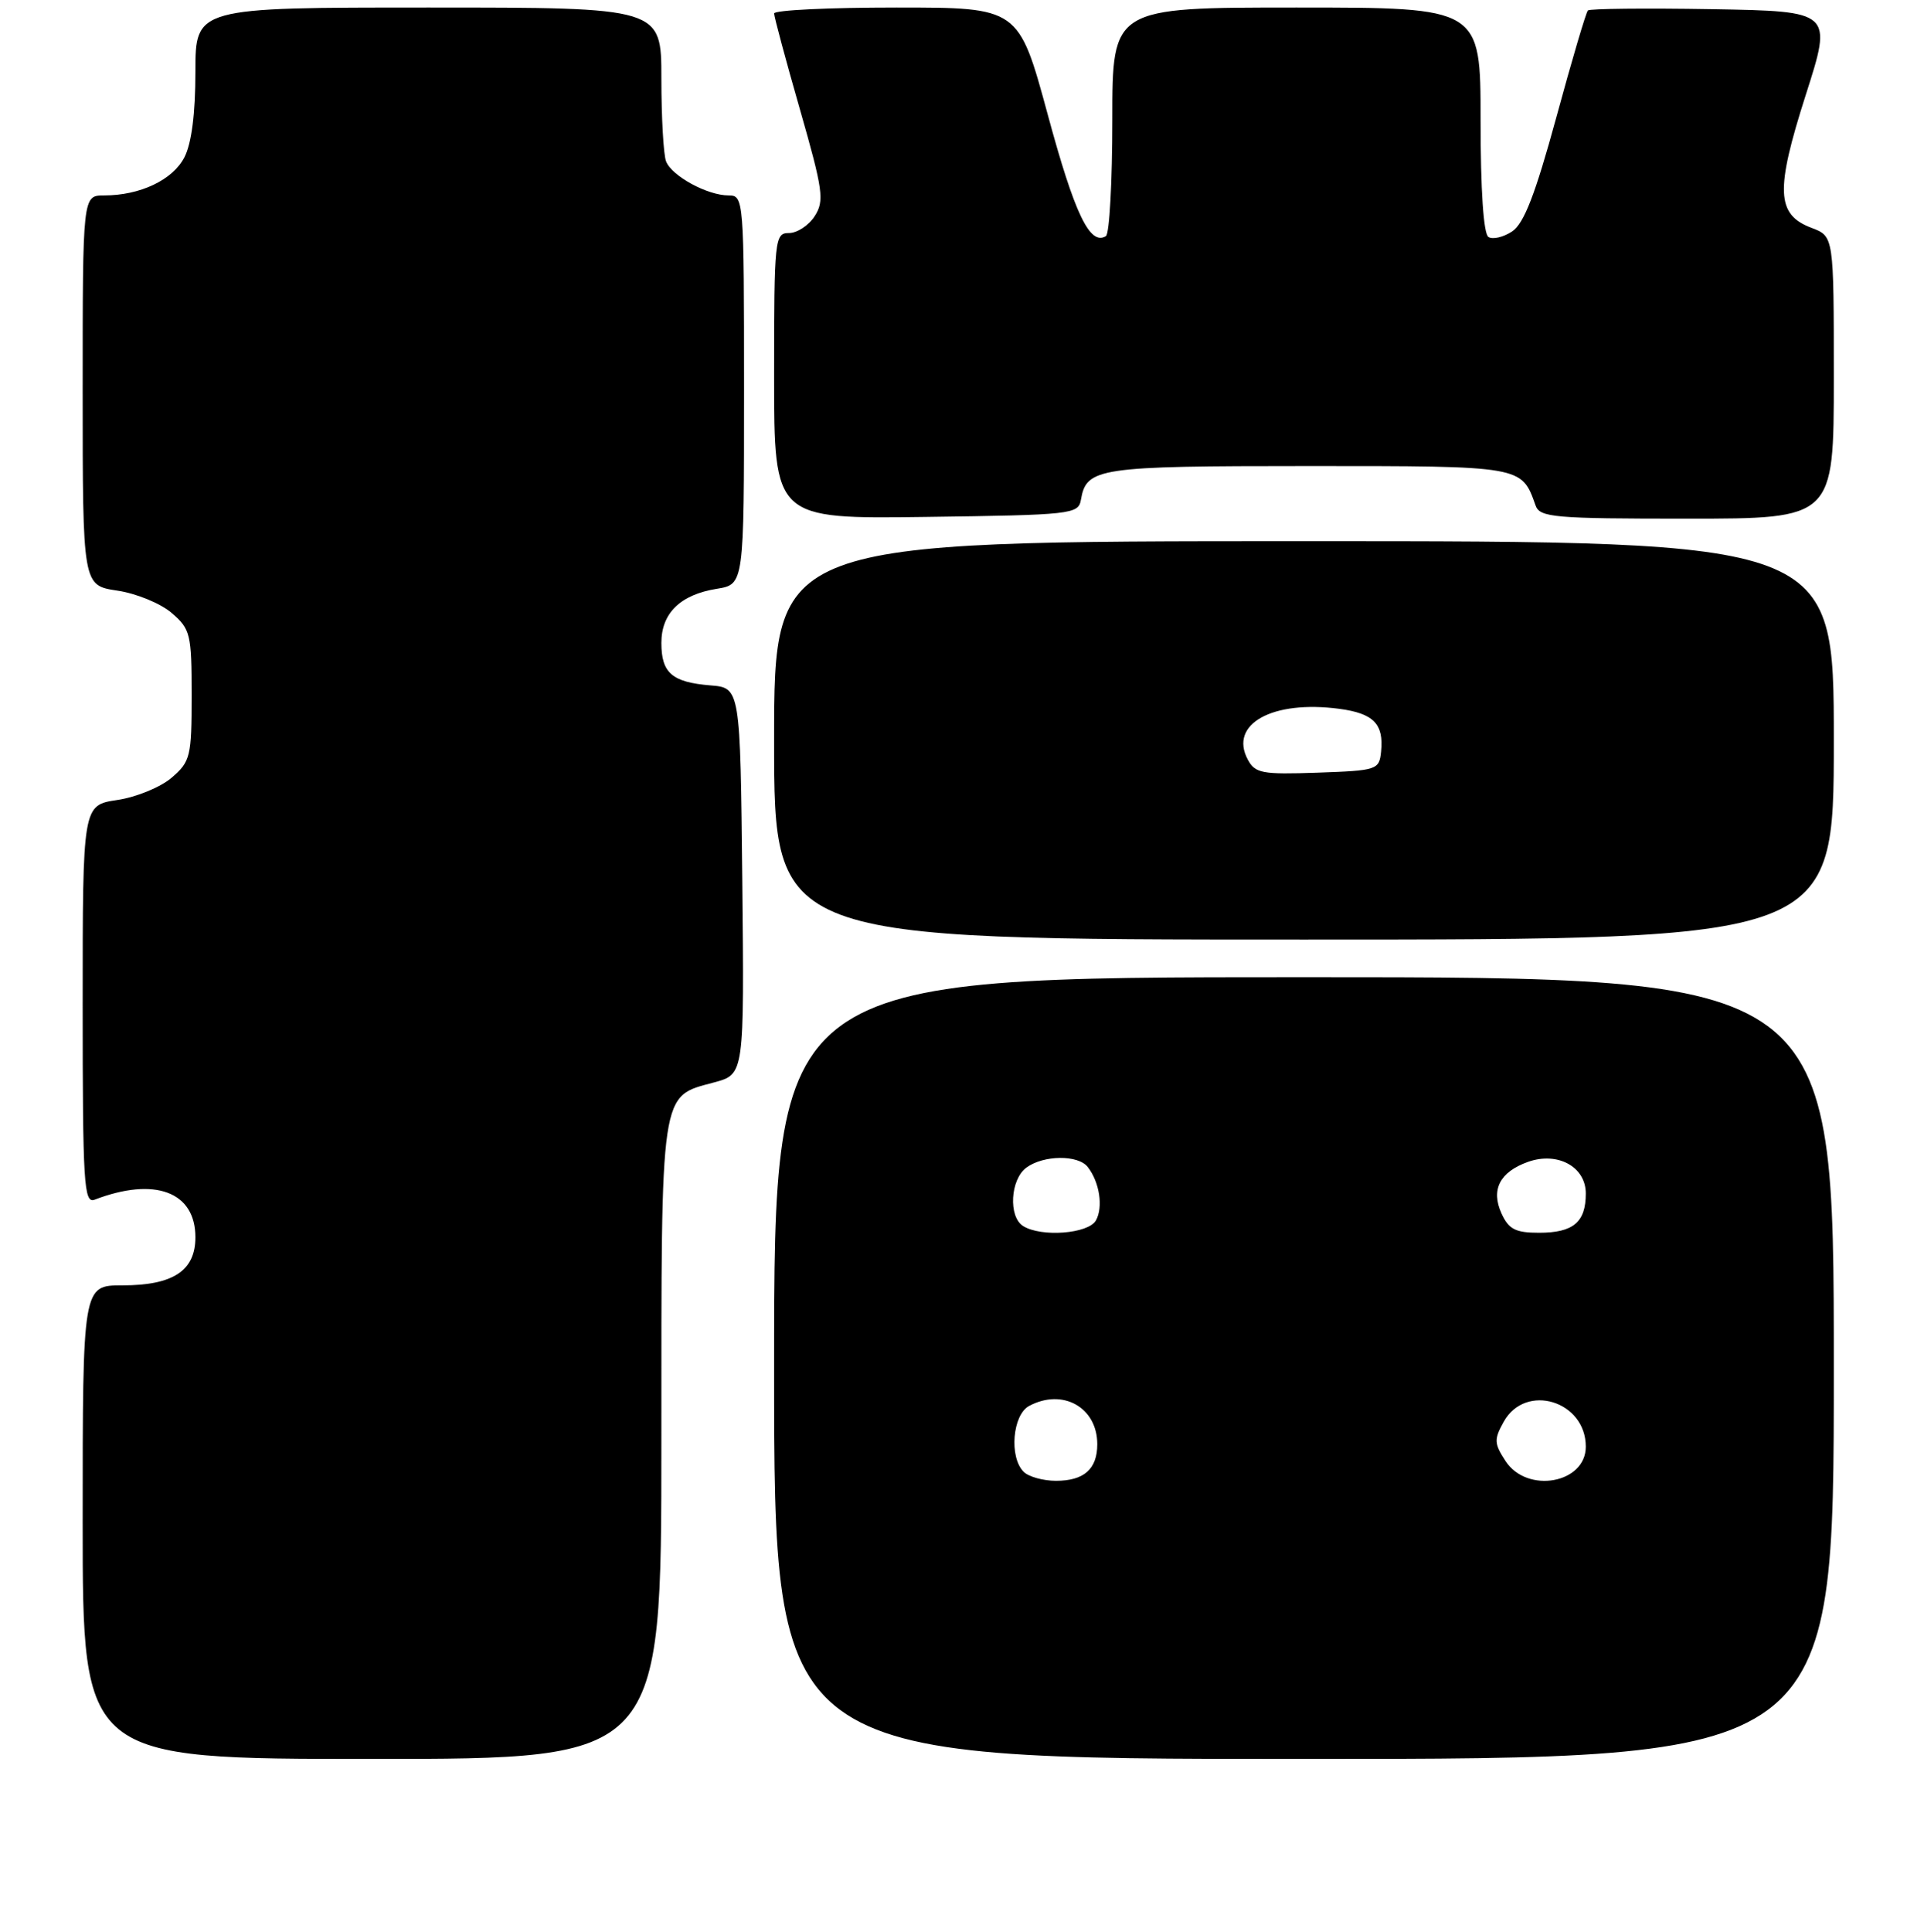 <?xml version="1.0" encoding="UTF-8" standalone="no"?>
<!DOCTYPE svg PUBLIC "-//W3C//DTD SVG 1.1//EN" "http://www.w3.org/Graphics/SVG/1.1/DTD/svg11.dtd" >
<svg xmlns="http://www.w3.org/2000/svg" xmlns:xlink="http://www.w3.org/1999/xlink" version="1.1" viewBox="0 0 256 257">
 <g >
 <path fill="currentColor"
d=" M 88.00 191.72 C 88.00 144.43 87.78 145.95 95.05 143.99 C 99.03 142.91 99.03 142.91 98.77 117.21 C 98.50 91.50 98.50 91.50 94.51 91.18 C 89.42 90.76 88.00 89.53 88.00 85.53 C 88.00 81.57 90.52 79.11 95.38 78.33 C 99.00 77.74 99.00 77.74 99.00 51.87 C 99.00 26.46 98.96 26.00 96.95 26.00 C 94.12 26.00 89.37 23.41 88.62 21.46 C 88.28 20.56 88.00 15.60 88.00 10.42 C 88.00 1.00 88.00 1.00 57.00 1.00 C 26.00 1.00 26.00 1.00 26.00 9.55 C 26.00 15.11 25.49 19.09 24.53 20.94 C 22.98 23.94 18.64 26.00 13.85 26.00 C 11.00 26.00 11.00 26.00 11.00 51.94 C 11.00 77.88 11.00 77.88 15.59 78.57 C 18.12 78.94 21.38 80.28 22.84 81.54 C 25.34 83.69 25.50 84.35 25.50 92.50 C 25.50 100.65 25.34 101.31 22.84 103.46 C 21.38 104.72 18.12 106.06 15.59 106.43 C 11.00 107.12 11.00 107.12 11.00 133.67 C 11.00 157.50 11.16 160.15 12.59 159.60 C 20.59 156.53 26.00 158.54 26.00 164.60 C 26.00 169.05 23.04 171.00 16.28 171.00 C 11.00 171.00 11.00 171.00 11.00 202.50 C 11.00 234.00 11.00 234.00 49.50 234.00 C 88.00 234.00 88.00 234.00 88.00 191.72 Z  M 244.00 182.00 C 244.00 130.00 244.00 130.00 173.50 130.00 C 103.00 130.00 103.00 130.00 103.00 182.00 C 103.00 234.00 103.00 234.00 173.50 234.00 C 244.00 234.00 244.00 234.00 244.00 182.00 Z  M 244.00 98.50 C 244.00 72.00 244.00 72.00 173.50 72.00 C 103.00 72.00 103.00 72.00 103.00 98.50 C 103.00 125.00 103.00 125.00 173.50 125.00 C 244.00 125.00 244.00 125.00 244.00 98.50 Z  M 143.82 66.50 C 144.56 62.22 146.06 62.00 174.04 62.00 C 202.66 62.00 202.44 61.96 204.32 67.25 C 204.88 68.84 206.77 69.00 224.47 69.00 C 244.00 69.00 244.00 69.00 244.00 50.22 C 244.00 31.44 244.00 31.44 241.05 30.32 C 236.34 28.55 236.20 25.35 240.27 12.62 C 243.83 1.50 243.83 1.50 227.77 1.22 C 218.94 1.07 211.52 1.15 211.28 1.39 C 211.03 1.63 209.14 8.03 207.08 15.60 C 204.28 25.85 202.78 29.73 201.21 30.78 C 200.05 31.55 198.63 31.89 198.05 31.53 C 197.39 31.12 197.00 25.29 197.00 15.94 C 197.00 1.00 197.00 1.00 172.50 1.00 C 148.00 1.00 148.00 1.00 148.00 15.94 C 148.00 24.16 147.62 31.12 147.15 31.41 C 145.02 32.72 142.99 28.48 139.41 15.25 C 135.54 1.00 135.54 1.00 119.27 1.00 C 110.32 1.00 103.00 1.35 103.00 1.79 C 103.00 2.22 104.54 7.96 106.43 14.54 C 109.52 25.33 109.71 26.72 108.40 28.75 C 107.61 29.99 106.06 31.00 104.98 31.00 C 103.08 31.00 103.00 31.74 103.00 50.02 C 103.00 69.04 103.00 69.04 123.24 68.77 C 142.58 68.51 143.49 68.41 143.82 66.50 Z  M 136.20 195.80 C 134.25 193.85 134.72 188.22 136.93 187.04 C 141.40 184.65 146.00 187.23 146.00 192.13 C 146.00 195.44 144.24 197.00 140.50 197.00 C 138.80 197.00 136.86 196.46 136.20 195.80 Z  M 200.33 194.38 C 198.80 192.04 198.77 191.49 200.09 189.13 C 203.00 183.93 211.00 186.37 211.00 192.46 C 211.00 197.35 203.20 198.76 200.33 194.38 Z  M 136.12 163.10 C 134.15 161.85 134.43 156.89 136.57 155.33 C 138.86 153.65 143.45 153.61 144.73 155.25 C 146.30 157.26 146.81 160.58 145.82 162.36 C 144.82 164.14 138.53 164.62 136.12 163.10 Z  M 199.78 161.42 C 198.35 158.27 199.56 155.91 203.31 154.57 C 207.25 153.17 211.00 155.22 211.00 158.78 C 211.00 162.60 209.33 164.00 204.78 164.00 C 201.64 164.00 200.75 163.54 199.78 161.42 Z  M 166.02 101.04 C 163.50 96.32 169.31 93.11 178.21 94.30 C 182.77 94.91 184.14 96.32 183.76 100.00 C 183.51 102.42 183.22 102.51 175.31 102.79 C 167.92 103.05 167.00 102.88 166.02 101.04 Z "/>
</g>
</svg>
